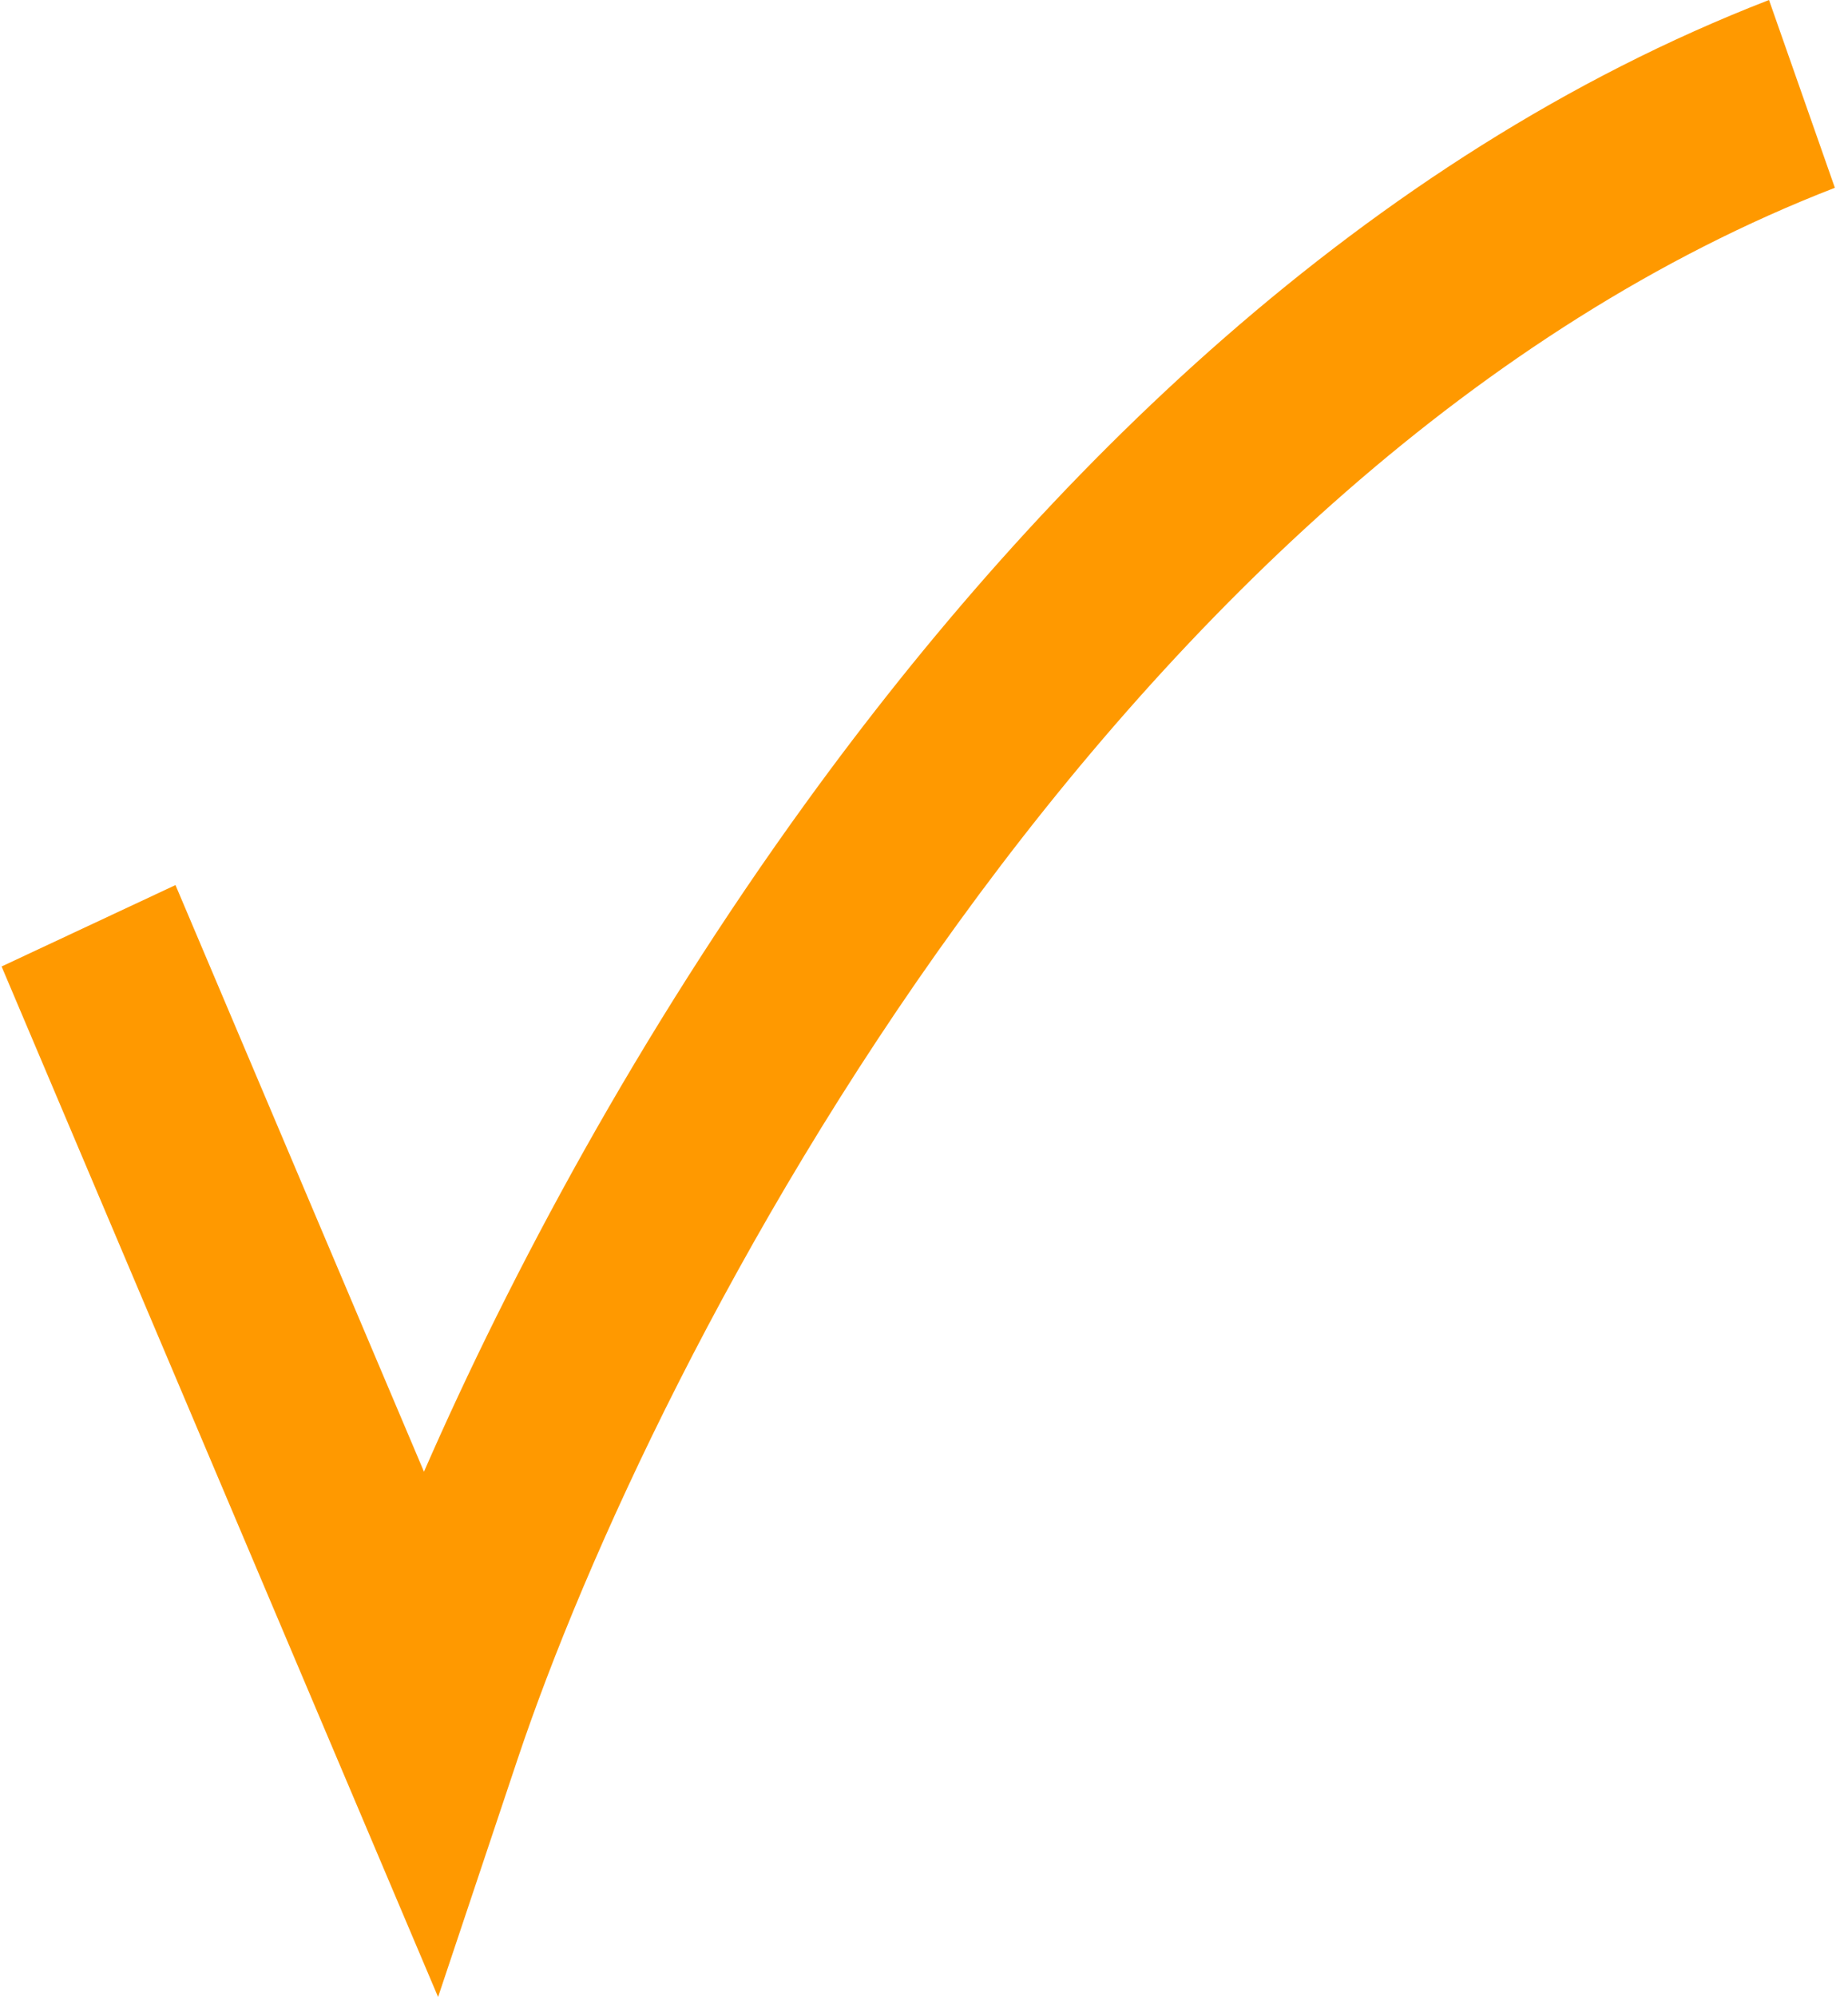 <svg width="50" height="54" viewBox="0 0 50 54" fill="none" xmlns="http://www.w3.org/2000/svg">
<path fill-rule="evenodd" clip-rule="evenodd" d="M25.913 24.973C19.842 33.35 15.821 42.137 14 47.58L11.853 54L0.043 26.134L4.748 23.933L11.471 39.796C13.814 34.435 17.278 27.954 21.816 21.694C28.223 12.854 36.931 4.236 47.863 0L49.645 5.078C39.973 8.825 31.994 16.584 25.913 24.973Z" fill="#FF9900"/>
</svg>
